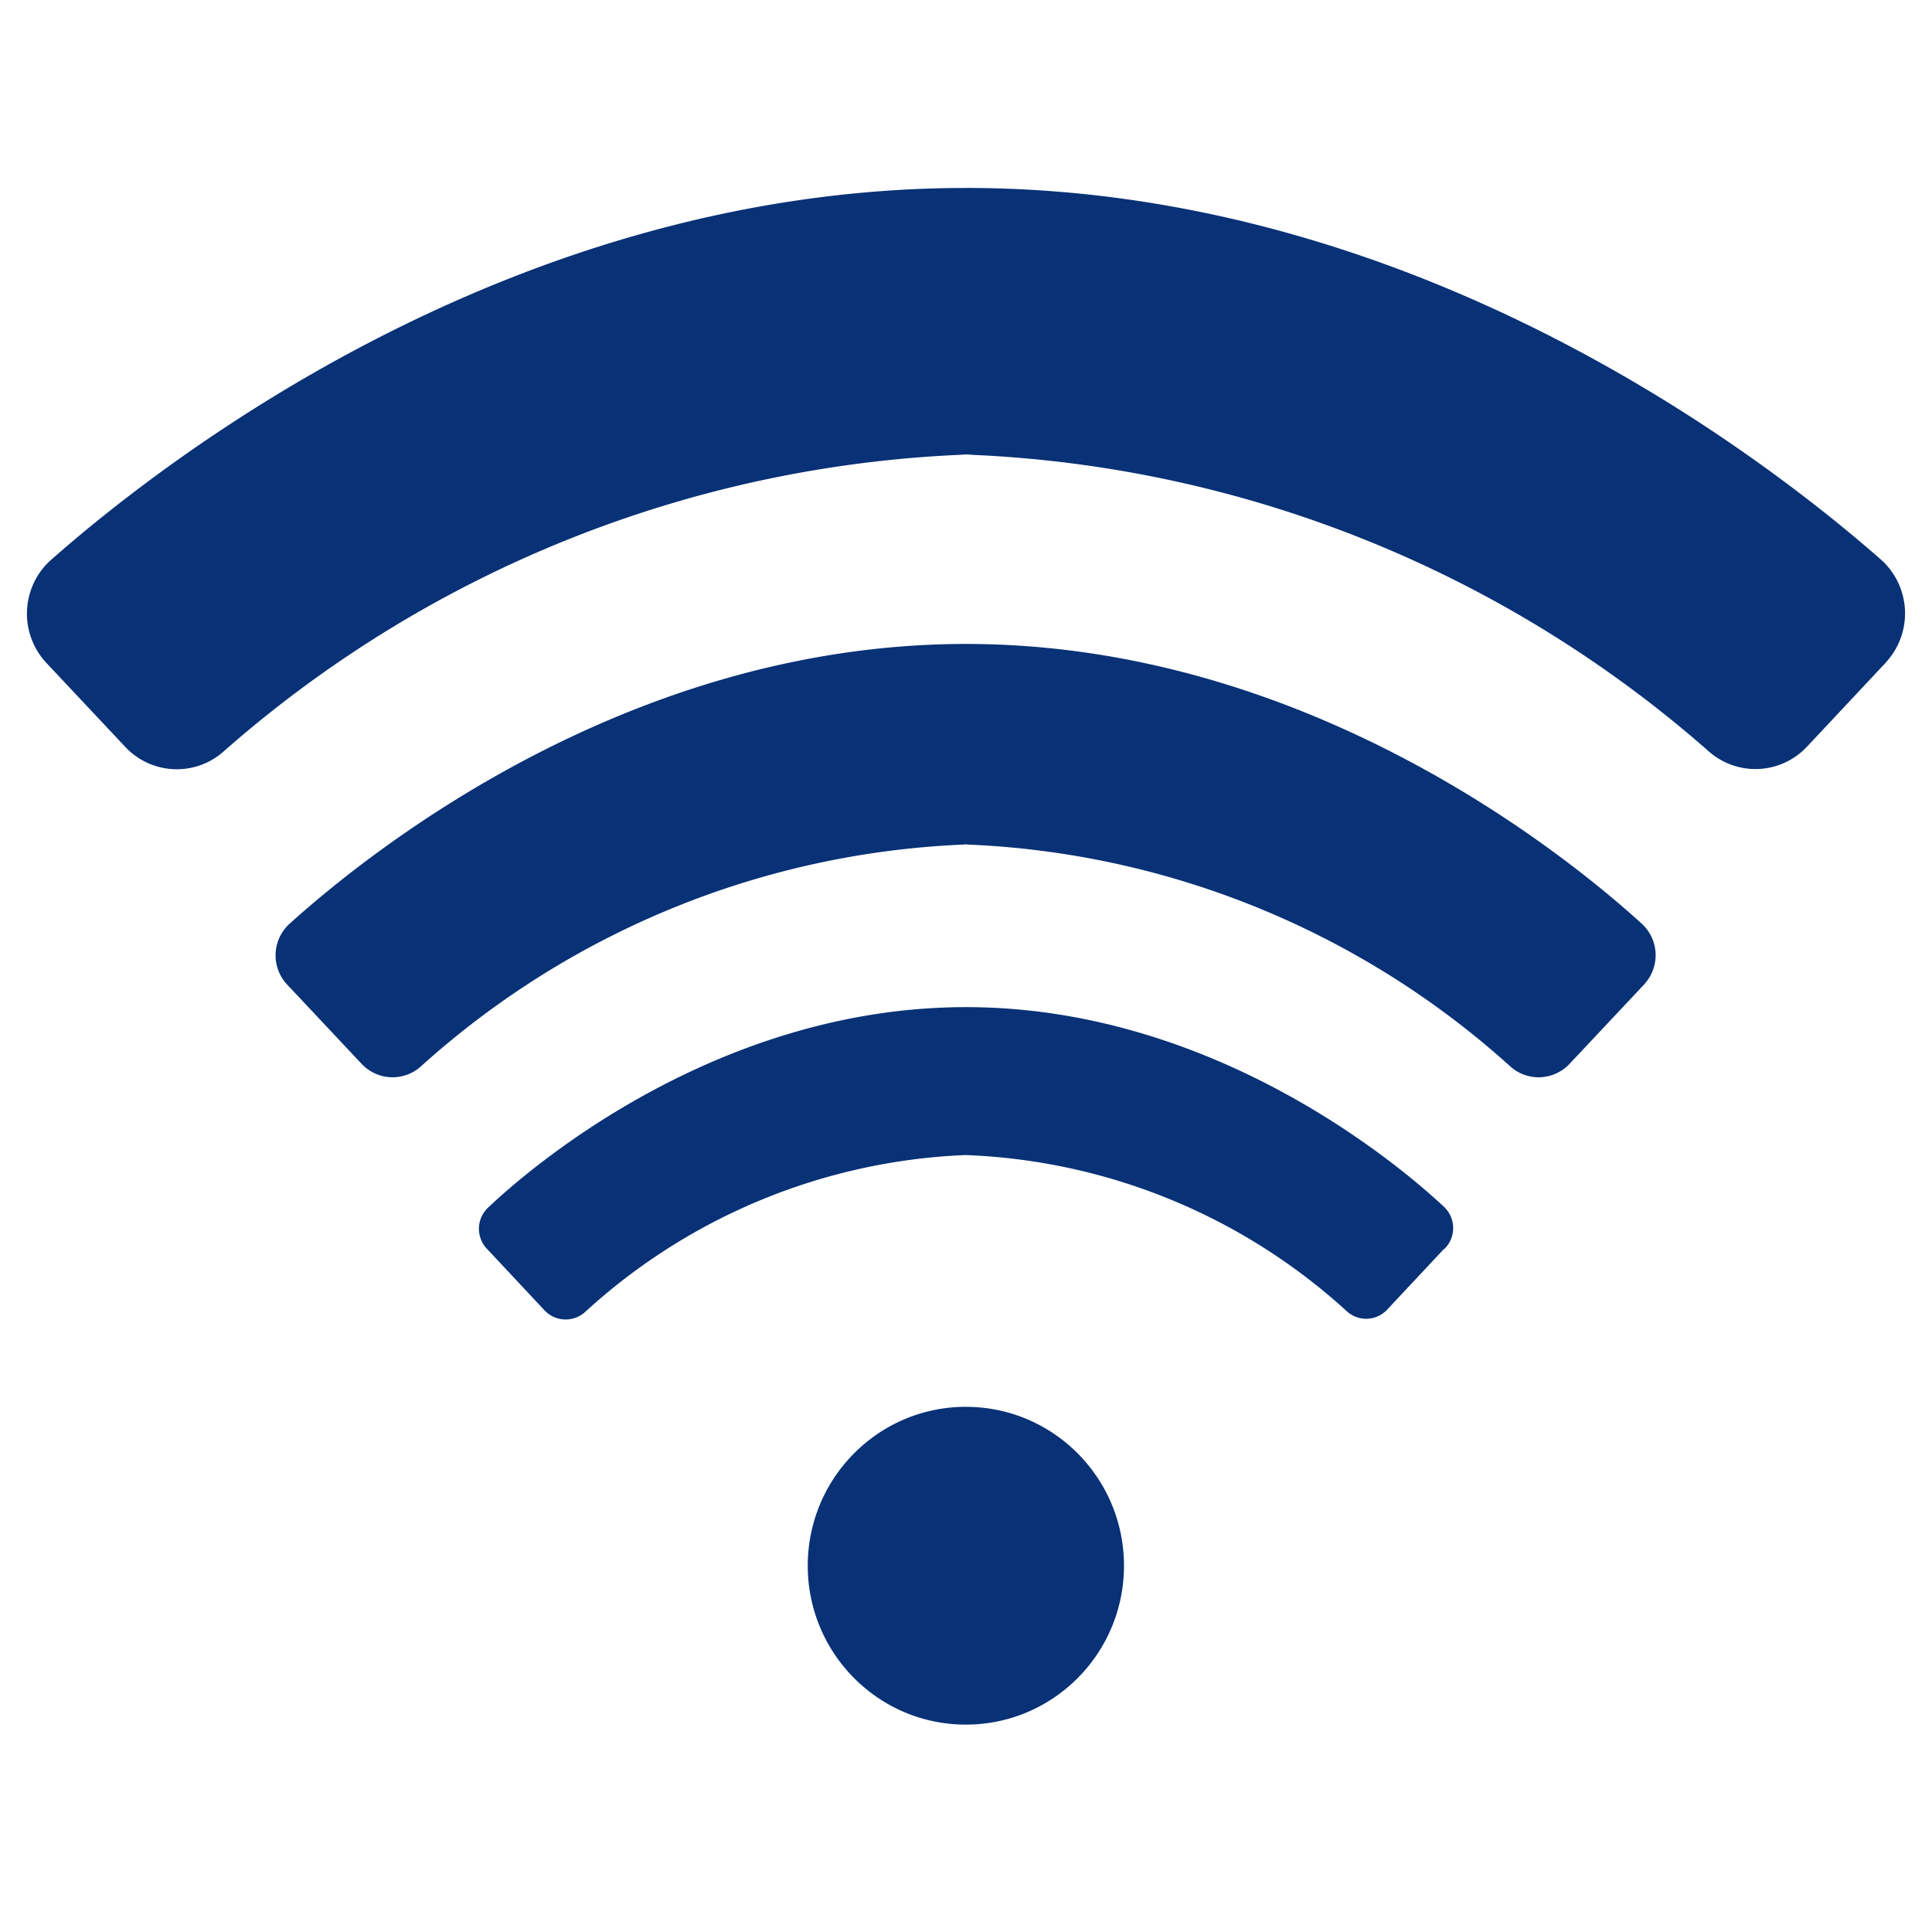 <svg id="icon-products-wifi" viewBox="0 0 96 96" xmlns="http://www.w3.org/2000/svg">
  <path fill-rule="evenodd" d="M48 9.34c-22.349 0-39.598 13.307-45.473 18.488l-.088.08-.015.014a3.586 3.586 0 0 0-.142 4.994l3.93 4.184.002.002a3.505 3.505 0 0 0 4.873.259l.002-.003a59.308 59.308 0 0 1 36.658-14.76 2.668 2.668 0 0 1 .566.003 59.308 59.308 0 0 1 36.62 14.757l.006.005a3.505 3.505 0 0 0 4.848-.26l3.92-4.182.012-.013a.537.537 0 0 0 .017-.02l.068-.082a3.586 3.586 0 0 0-.307-4.97l-.01-.009C87.608 22.662 70.35 9.339 48.002 9.339Zm0 22.658c-16.988 0-29.922 10.564-33.653 13.94a2.124 2.124 0 0 0-.093 2.97l3.729 3.969.005.005a2.105 2.105 0 0 0 2.915.117l.004-.004A42.903 42.903 0 0 1 47.87 41.967a.646.646 0 0 0 .07-.007.351.351 0 0 1 .102 0 .644.644 0 0 0 .07.007 42.867 42.867 0 0 1 26.94 11.028l.004.004c.847.75 2.13.698 2.915-.117l3.73-3.969a.663.663 0 0 0 .05-.06l.006-.008a2.124 2.124 0 0 0-.147-2.917l-.01-.01c-3.683-3.357-16.61-13.92-33.598-13.92Zm0 18.046c-12.216 0-21.433 7.761-23.751 9.966a1.443 1.443 0 0 0-.066 2.03l.002.001 2.899 3.097a1.44 1.44 0 0 0 2.013.032 29.752 29.752 0 0 1 18.846-7.775.655.655 0 0 0 .047-.005.648.648 0 0 0 .078.008 29.731 29.731 0 0 1 18.828 7.733 1.426 1.426 0 0 0 2.007-.03l2.81-3.002a.66.66 0 0 0 .116-.1 1.45 1.45 0 0 0-.08-2.035c-2.313-2.164-11.53-9.92-23.748-9.92Zm-.007 19.86c-4.342 0-7.856 3.54-7.856 7.896 0 4.357 3.514 7.895 7.856 7.895 4.343 0 7.857-3.538 7.857-7.895 0-4.357-3.514-7.895-7.857-7.895Z" class="-path--primary" fill="#083176"/>
</svg>
